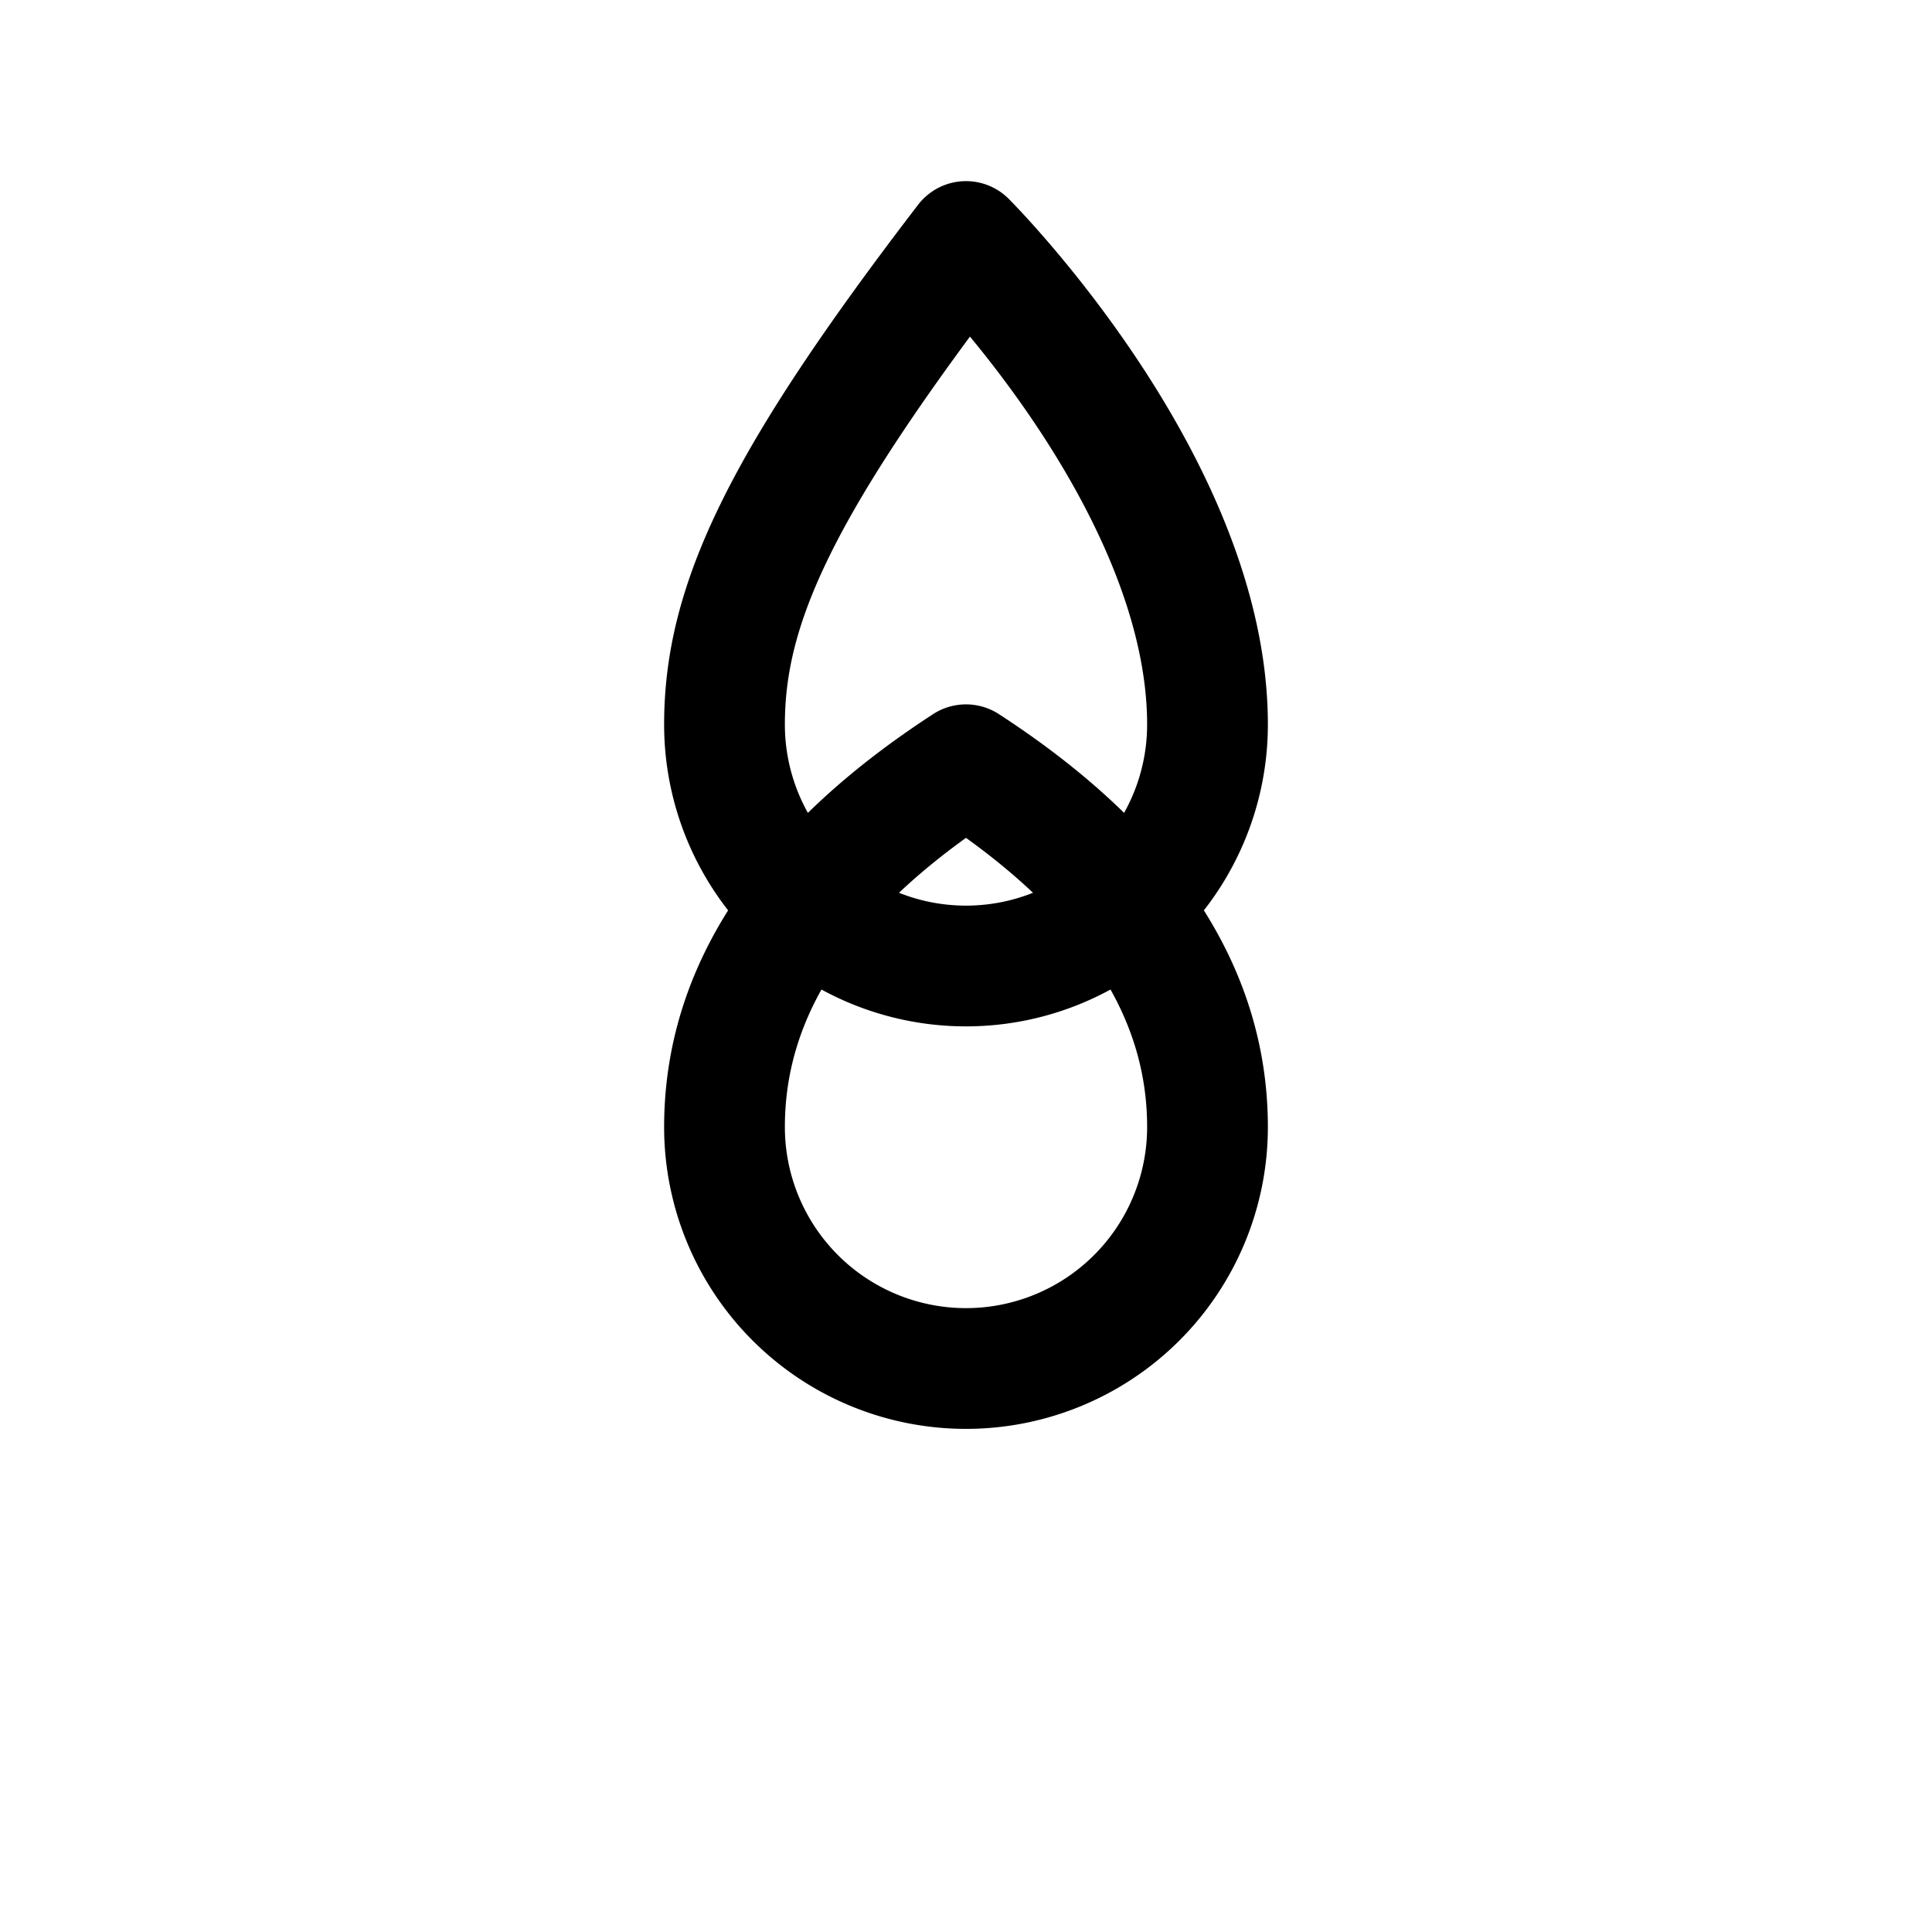 <svg xmlns="http://www.w3.org/2000/svg" viewBox="0 0 24 24" stroke="currentColor" stroke-width="1.5" fill="none" stroke-linecap="round" stroke-linejoin="round">
<path d="M12 3s3 3 3 6a3 3 0 0 1-6 0c0-1.5.7-3 3-6z" />
<path d="M9 14a3 3 0 0 0 6 0c0-1.7-1-3.2-3-4.5-2 1.3-3 2.8-3 4.5z" />
</svg>
